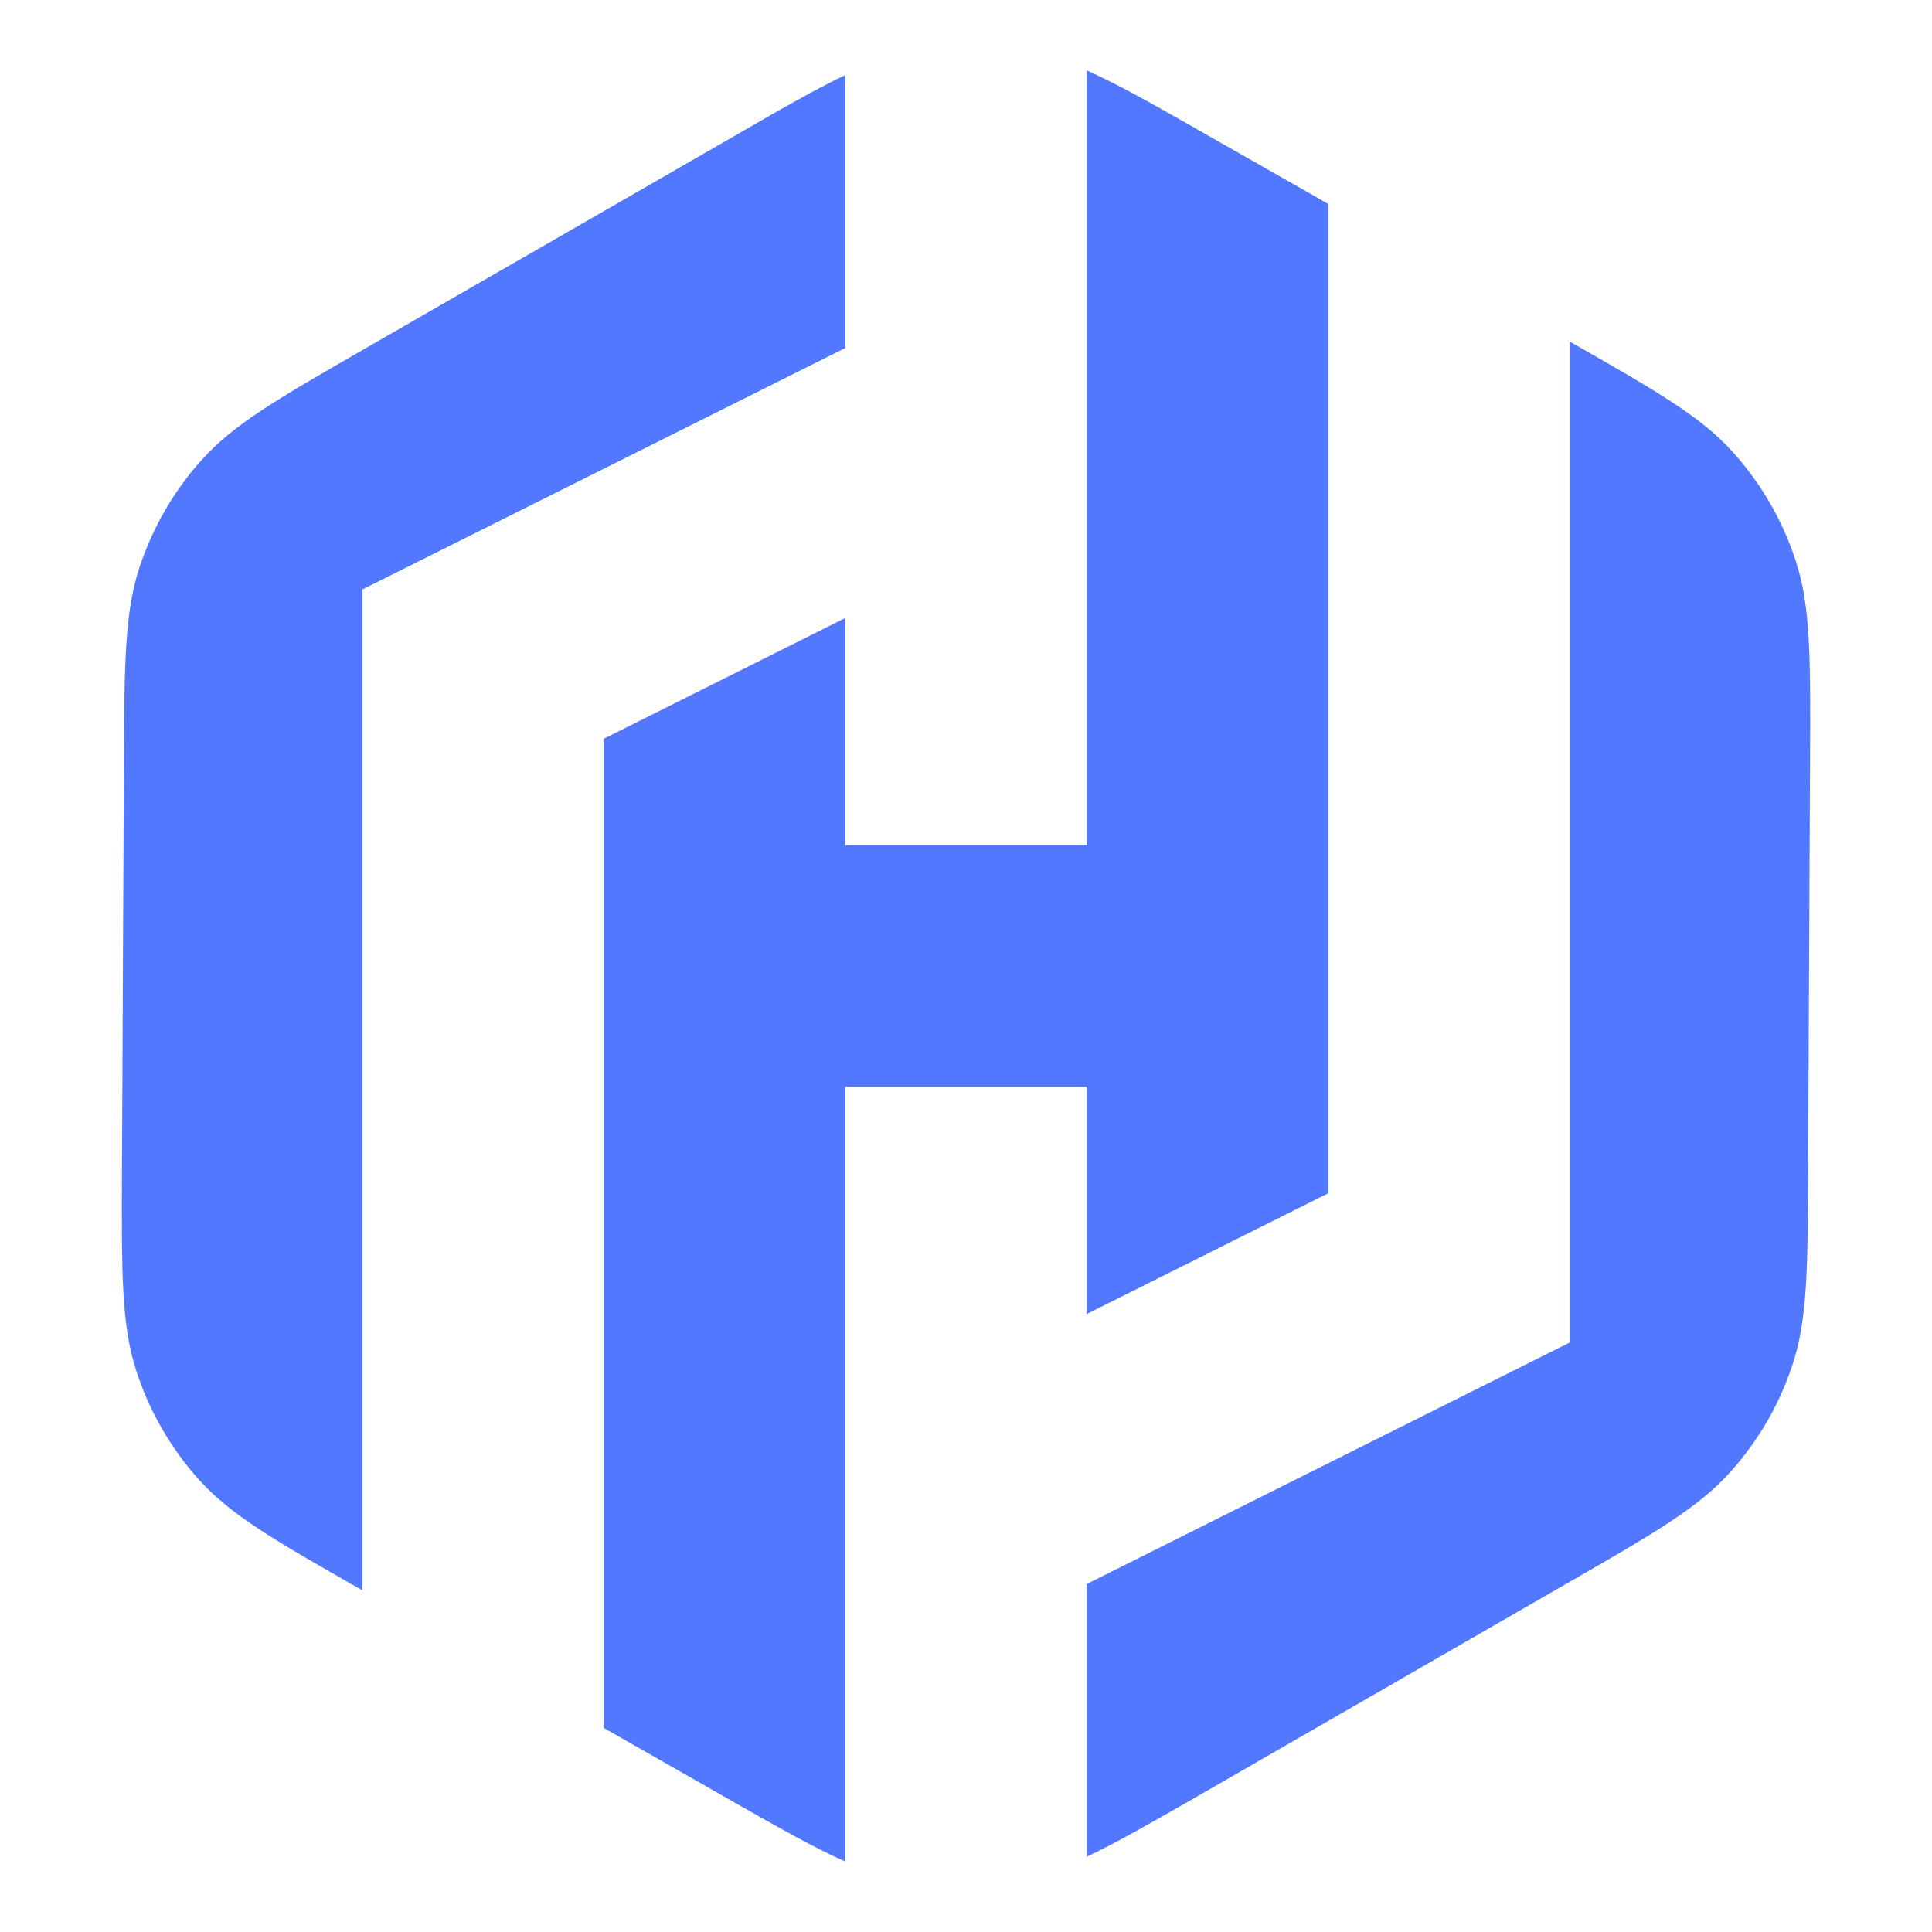 <svg width="16" height="16" viewBox="0 0 16 16" fill="none" xmlns="http://www.w3.org/2000/svg">
<path d="M9 0.583C9.263 0.7 9.575 0.877 10.027 1.135L11 1.689V9.882L9 10.882V9H7V15.416C6.736 15.3 6.425 15.123 5.973 14.865L5 14.31V6.118L7 5.118V7H9V0.583ZM13 2.829C13.719 3.239 14.083 3.448 14.347 3.74C14.585 4.003 14.764 4.312 14.873 4.649C14.996 5.029 14.994 5.455 14.99 6.306L14.974 9.669C14.971 10.507 14.969 10.926 14.845 11.301C14.736 11.633 14.559 11.937 14.325 12.196C14.06 12.489 13.697 12.699 12.97 13.117L9.95 14.857C9.541 15.092 9.247 15.26 9 15.377V13.118L13 11.118V2.829ZM7 2.882L3 4.882V13.17C2.281 12.76 1.918 12.552 1.653 12.26C1.416 11.998 1.236 11.687 1.128 11.351C1.005 10.97 1.007 10.545 1.01 9.694L1.026 6.331C1.03 5.493 1.032 5.074 1.155 4.699C1.264 4.368 1.441 4.062 1.676 3.803C1.94 3.51 2.304 3.301 3.03 2.883L6.051 1.144C6.459 0.908 6.753 0.739 7 0.622V2.882Z" fill="#5278FF"/>
</svg>
